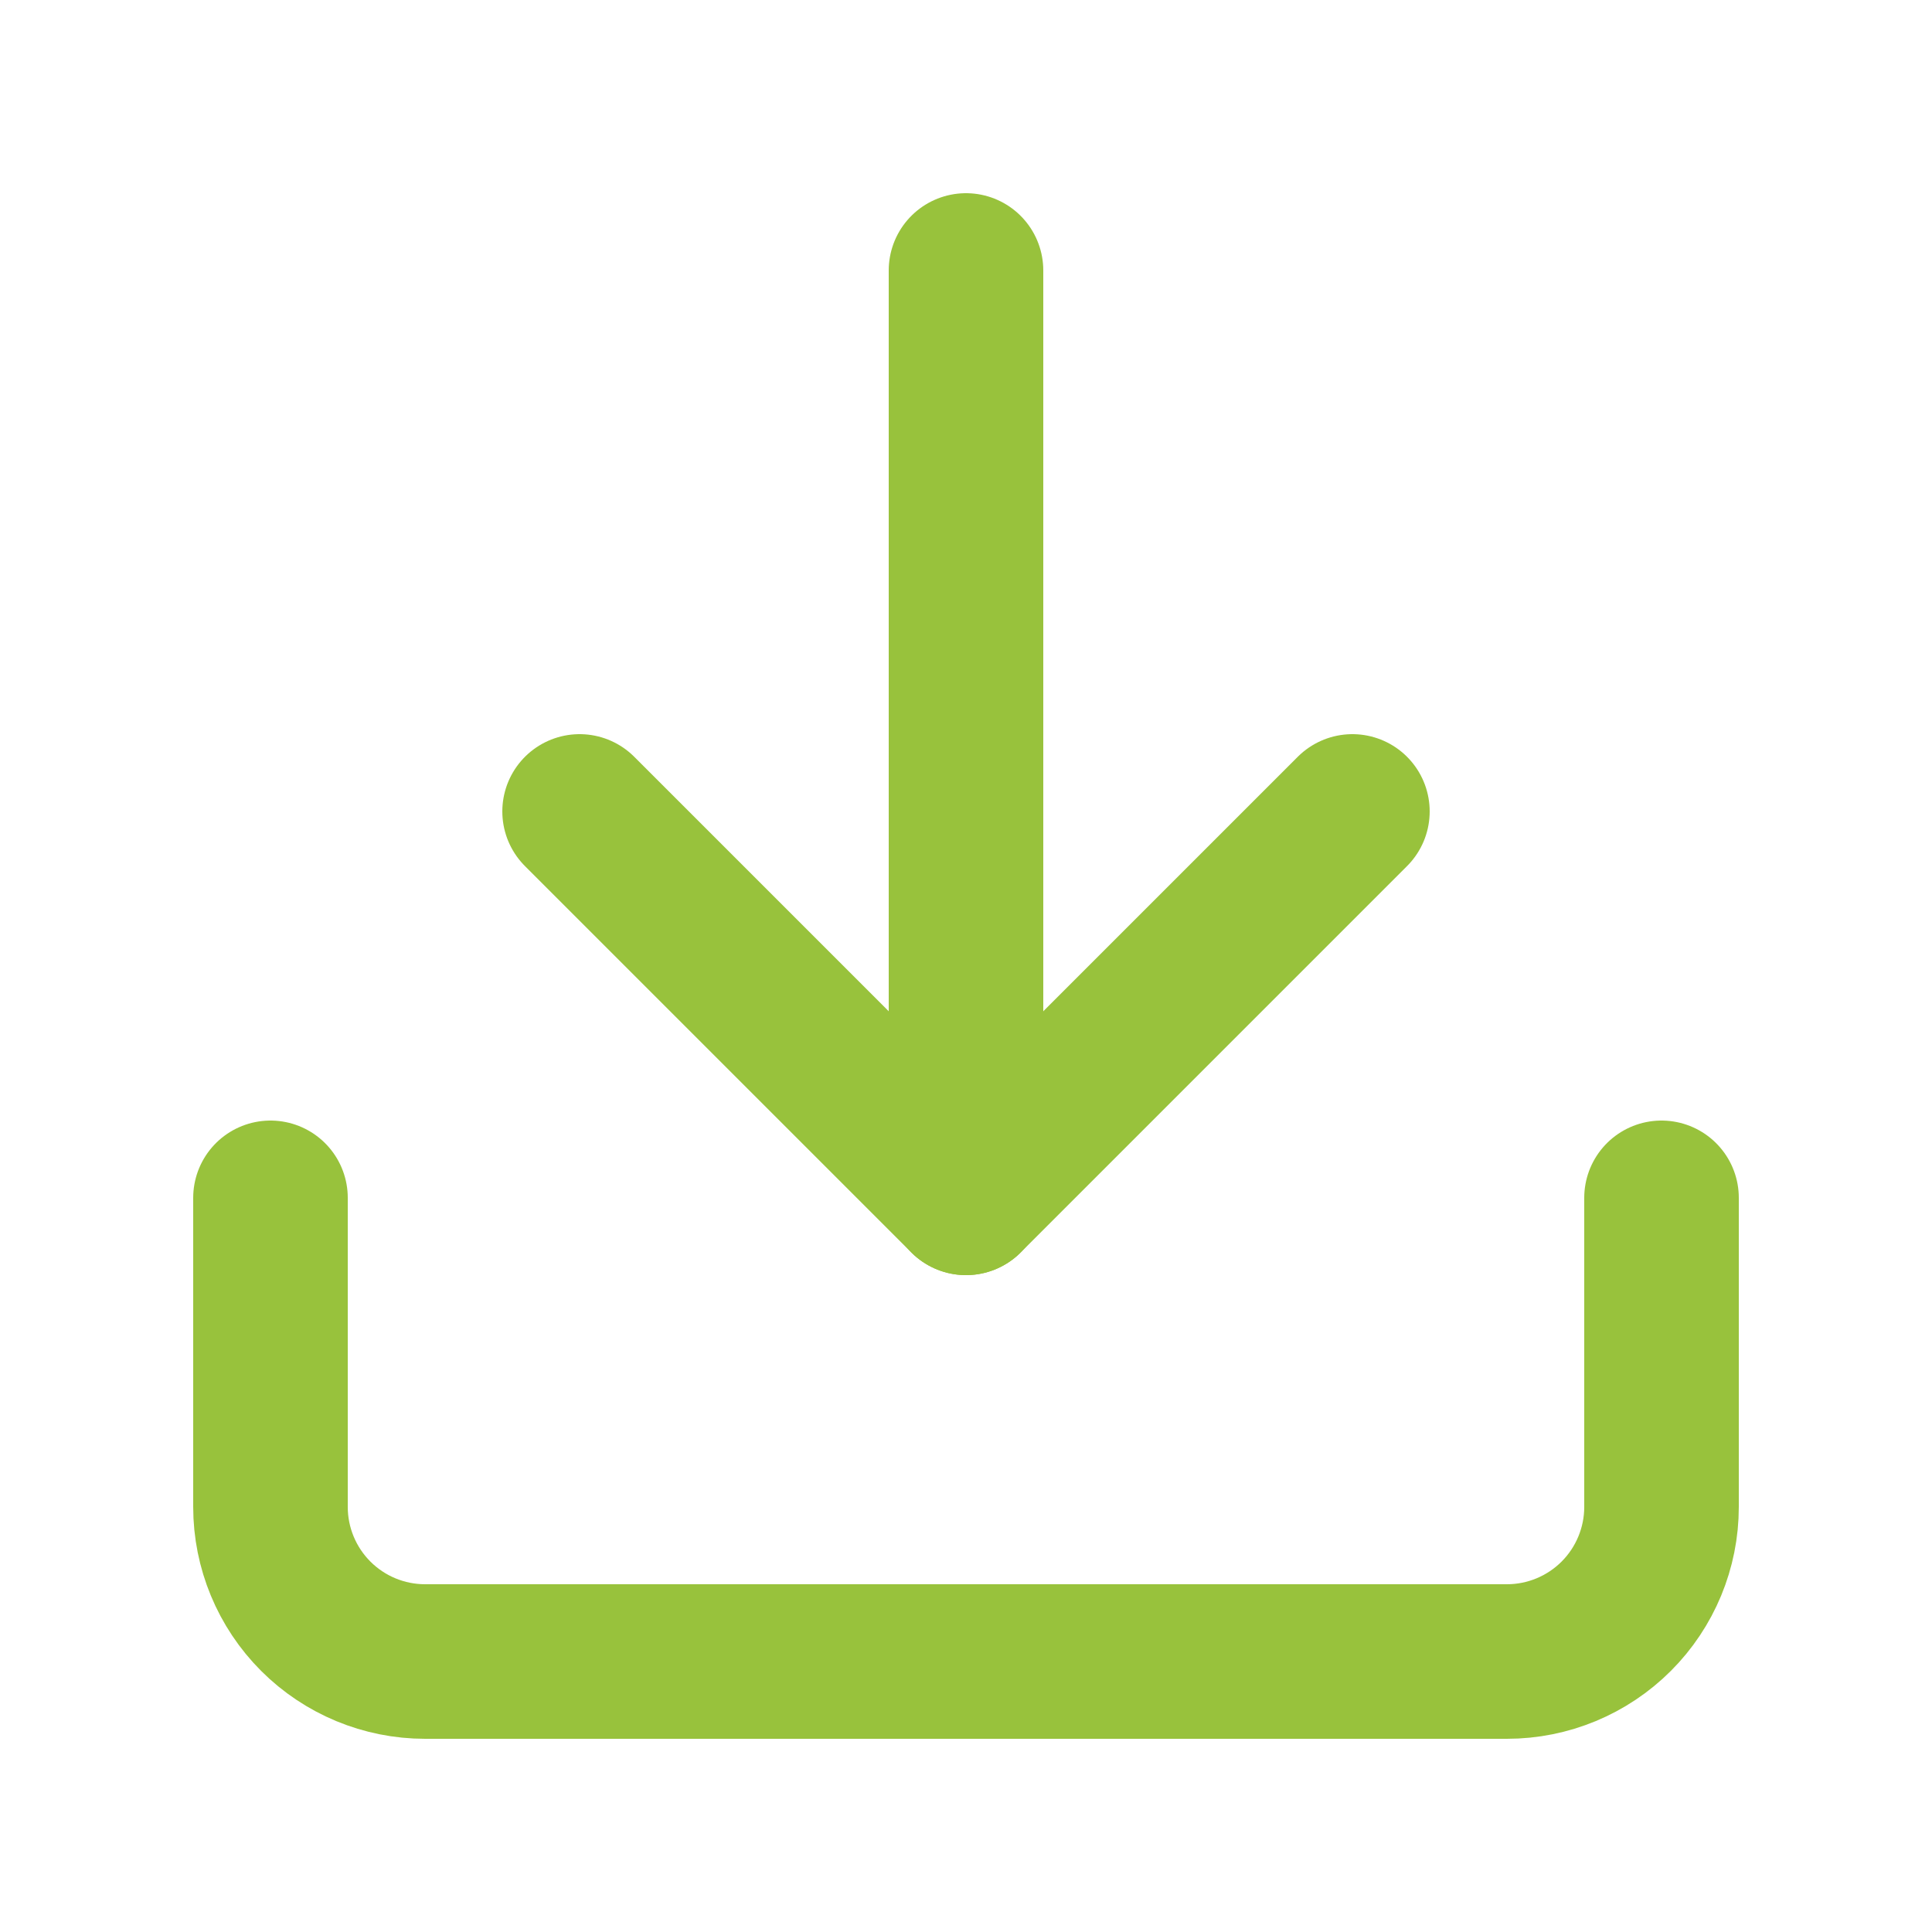 <svg width="25" height="25" viewBox="0 0 25 25" fill="none" xmlns="http://www.w3.org/2000/svg">
<path d="M21.5 15.5V19.5C21.5 20.03 21.289 20.539 20.914 20.914C20.539 21.289 20.03 21.5 19.5 21.5H5.5C4.97 21.5 4.461 21.289 4.086 20.914C3.711 20.539 3.5 20.03 3.5 19.5V15.5" stroke="#98C23C" stroke-width="2" stroke-linecap="round" stroke-linejoin="round"/>
<path d="M7.5 10.5L12.5 15.5L17.5 10.5" stroke="#98C23C" stroke-width="2" stroke-linecap="round" stroke-linejoin="round"/>
<path d="M12.5 15.5V3.5" stroke="#98C23C" stroke-width="2" stroke-linecap="round" stroke-linejoin="round"/>
</svg>
